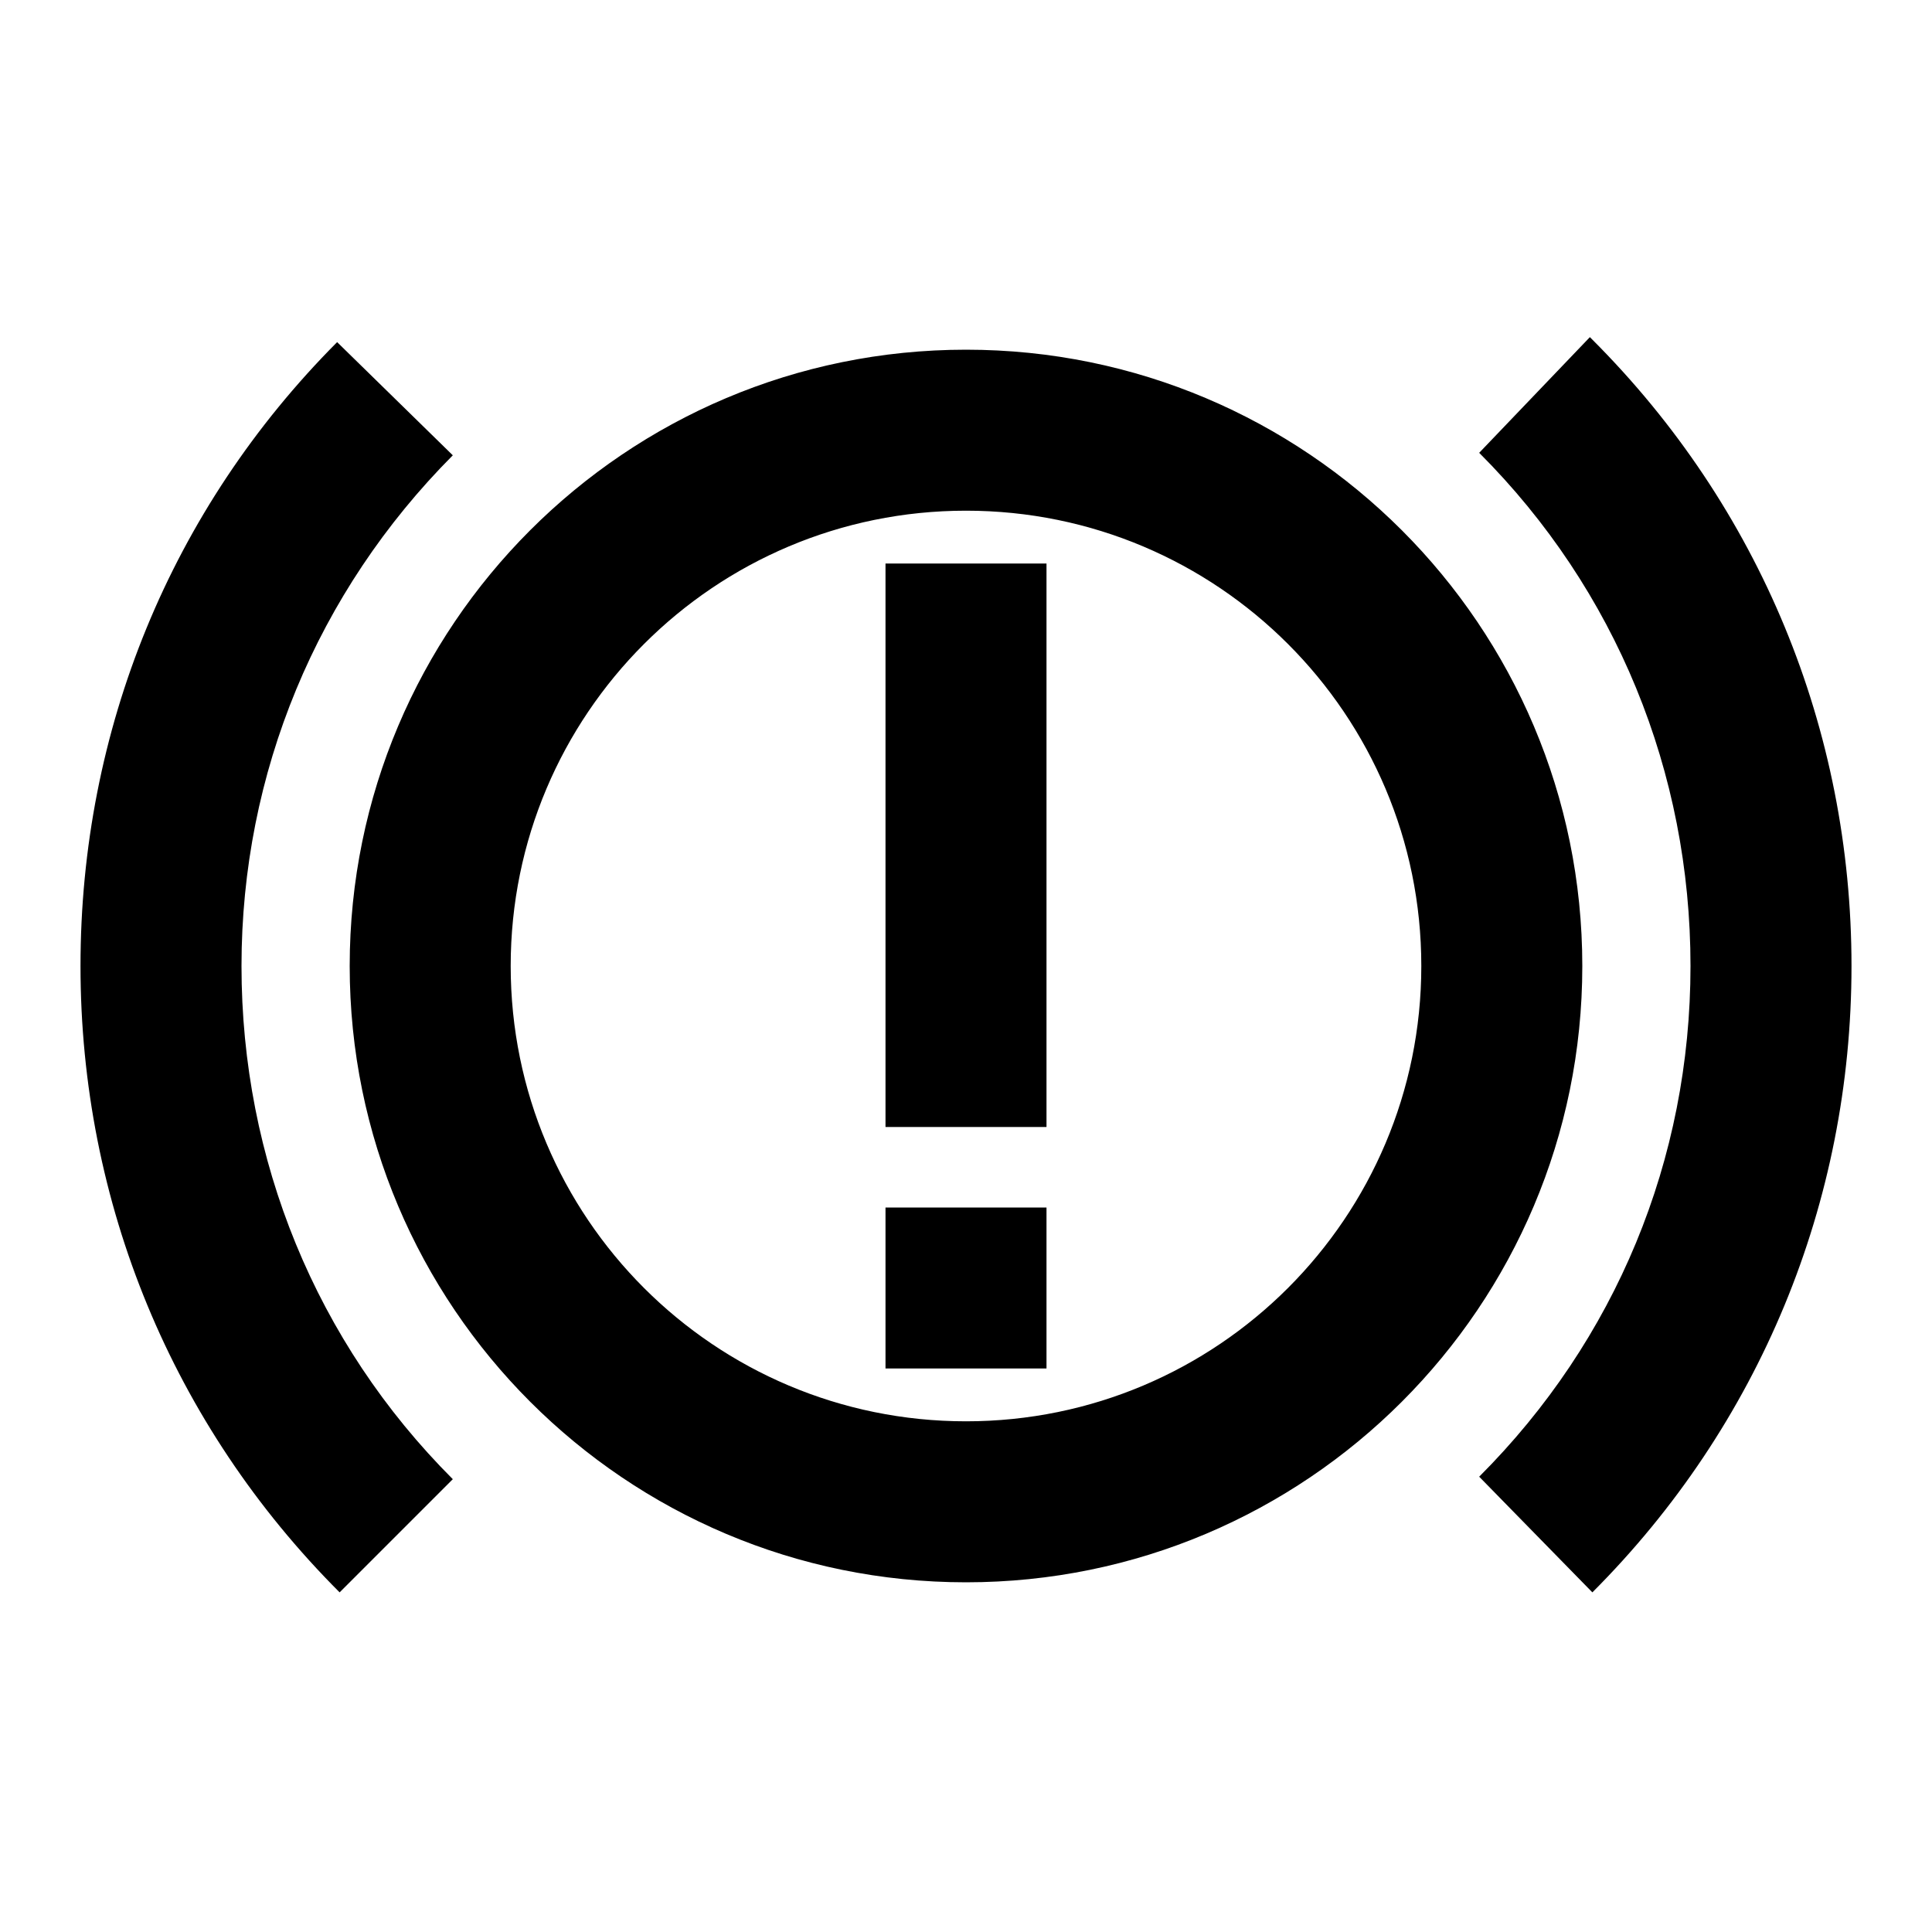 <?xml version="1.0" encoding="UTF-8"?>
<svg xmlns="http://www.w3.org/2000/svg" viewBox="0 0 24 24">
    <path d="M 19.75 4.188 L 18.375 5.625 C 20.075 7.325 21 9.595 21 12 C 21 14.403 20.072 16.647 18.375 18.344 L 19.781 19.781 C 21.855 17.706 23 14.937 23 12 C 23 9.061 21.859 6.297 19.781 4.219 L 19.75 4.188 z M 4.188 4.25 C 2.123 6.324 1 9.07 1 12 C 1 14.939 2.142 17.704 4.219 19.781 L 5.625 18.375 C 3.925 16.675 3 14.405 3 12 C 3 9.604 3.936 7.353 5.625 5.656 L 4.188 4.25 z M 12 4.344 C 7.772 4.344 4.344 7.772 4.344 12 C 4.344 16.228 7.772 19.656 12 19.656 C 16.228 19.656 19.656 16.228 19.656 12 C 19.656 7.772 16.228 4.344 12 4.344 z M 12 6.344 C 15.125 6.344 17.656 8.875 17.656 12 C 17.656 15.125 15.125 17.656 12 17.656 C 8.875 17.656 6.344 15.125 6.344 12 C 6.344 8.875 8.875 6.344 12 6.344 z M 11 7 L 11 14 L 13 14 L 13 7 L 11 7 z M 11 15 L 11 17 L 13 17 L 13 15 L 11 15 z"/>
</svg>